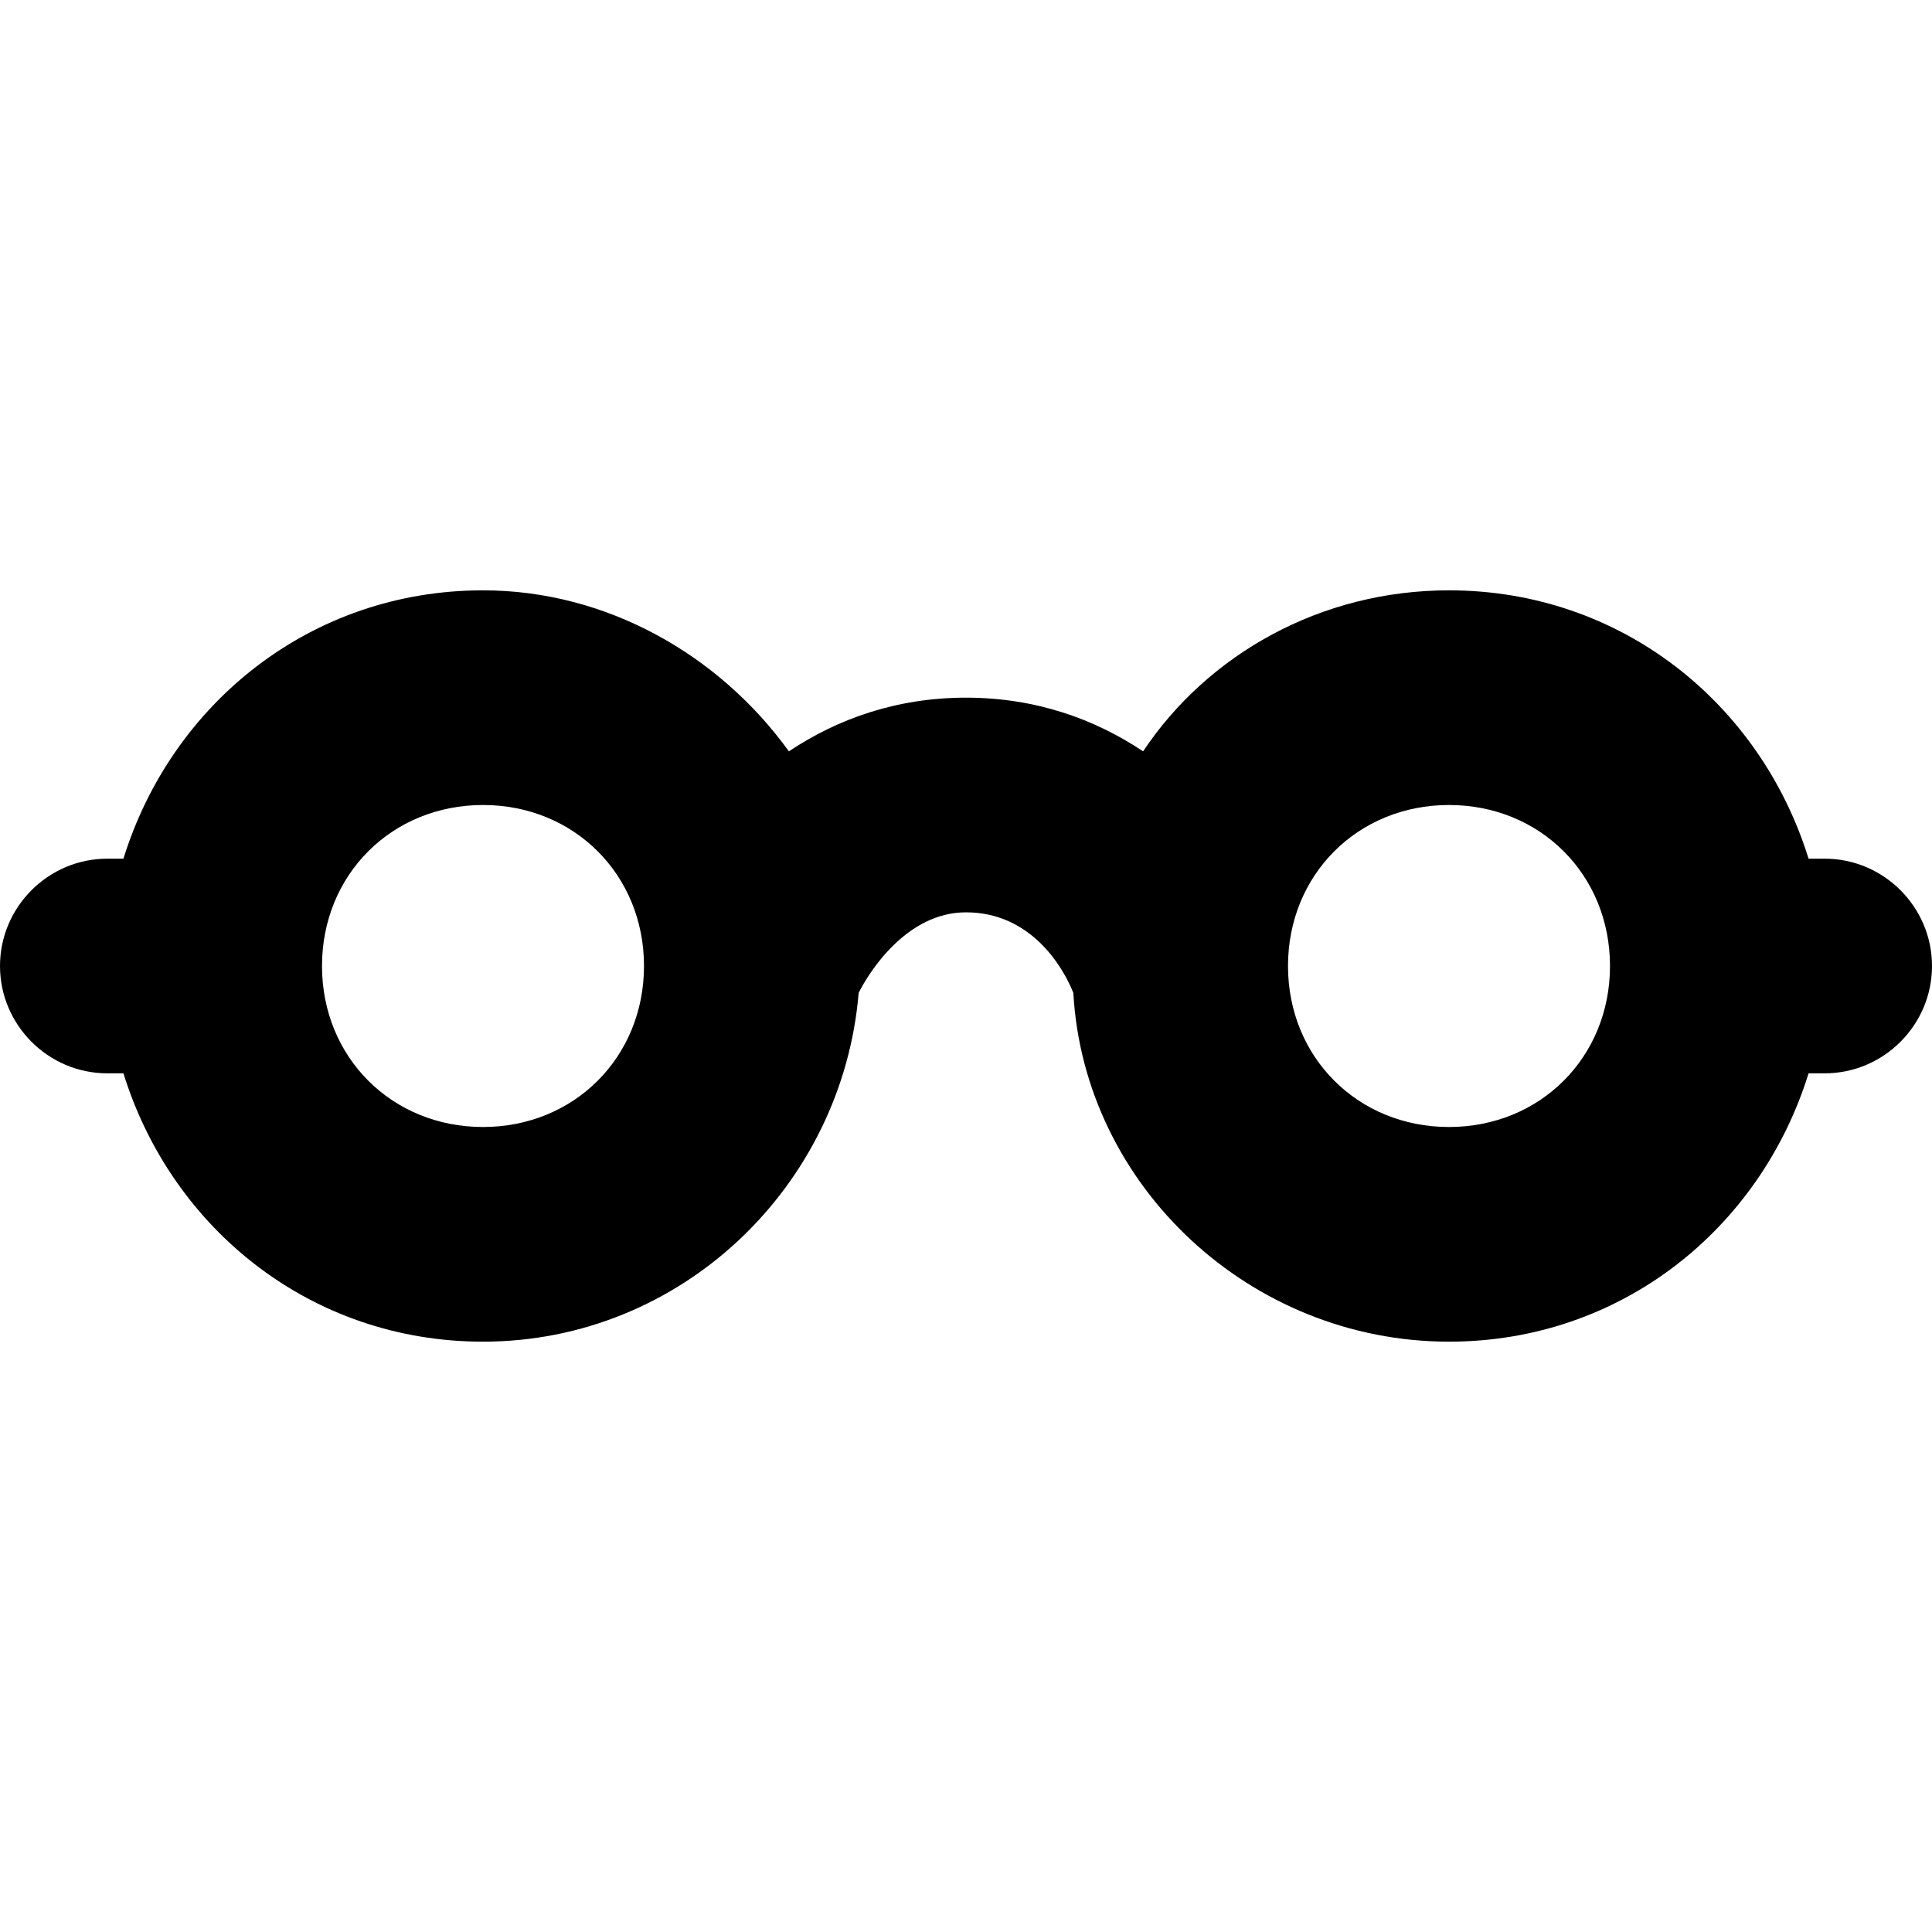 <?xml version="1.0" encoding="utf-8"?><!DOCTYPE svg PUBLIC "-//W3C//DTD SVG 1.1//EN" "http://www.w3.org/Graphics/SVG/1.1/DTD/svg11.dtd"><svg xmlns="http://www.w3.org/2000/svg" viewBox="0 0 36 36" width="36" height="36"><path d="M34 16h-.3c-.9-2.9-3.5-5-6.7-5-2.4 0-4.5 1.2-5.7 3-.9-.6-2-1-3.3-1s-2.4.4-3.3 1c-1.3-1.8-3.4-3-5.7-3-3.2 0-5.8 2.1-6.7 5H2c-1.1 0-2 .9-2 2s.9 2 2 2h.3c.9 2.9 3.5 5 6.7 5 3.7 0 6.7-2.9 7-6.5.2-.4.9-1.5 2-1.5 1.2 0 1.8 1 2 1.5.2 3.6 3.3 6.5 7 6.5 3.2 0 5.8-2.1 6.7-5h.3c1.1 0 2-.9 2-2s-.9-2-2-2zM9 21c-1.7 0-3-1.3-3-3s1.3-3 3-3 3 1.3 3 3-1.3 3-3 3zm18 0c-1.7 0-3-1.3-3-3s1.3-3 3-3 3 1.3 3 3-1.3 3-3 3z"/></svg>